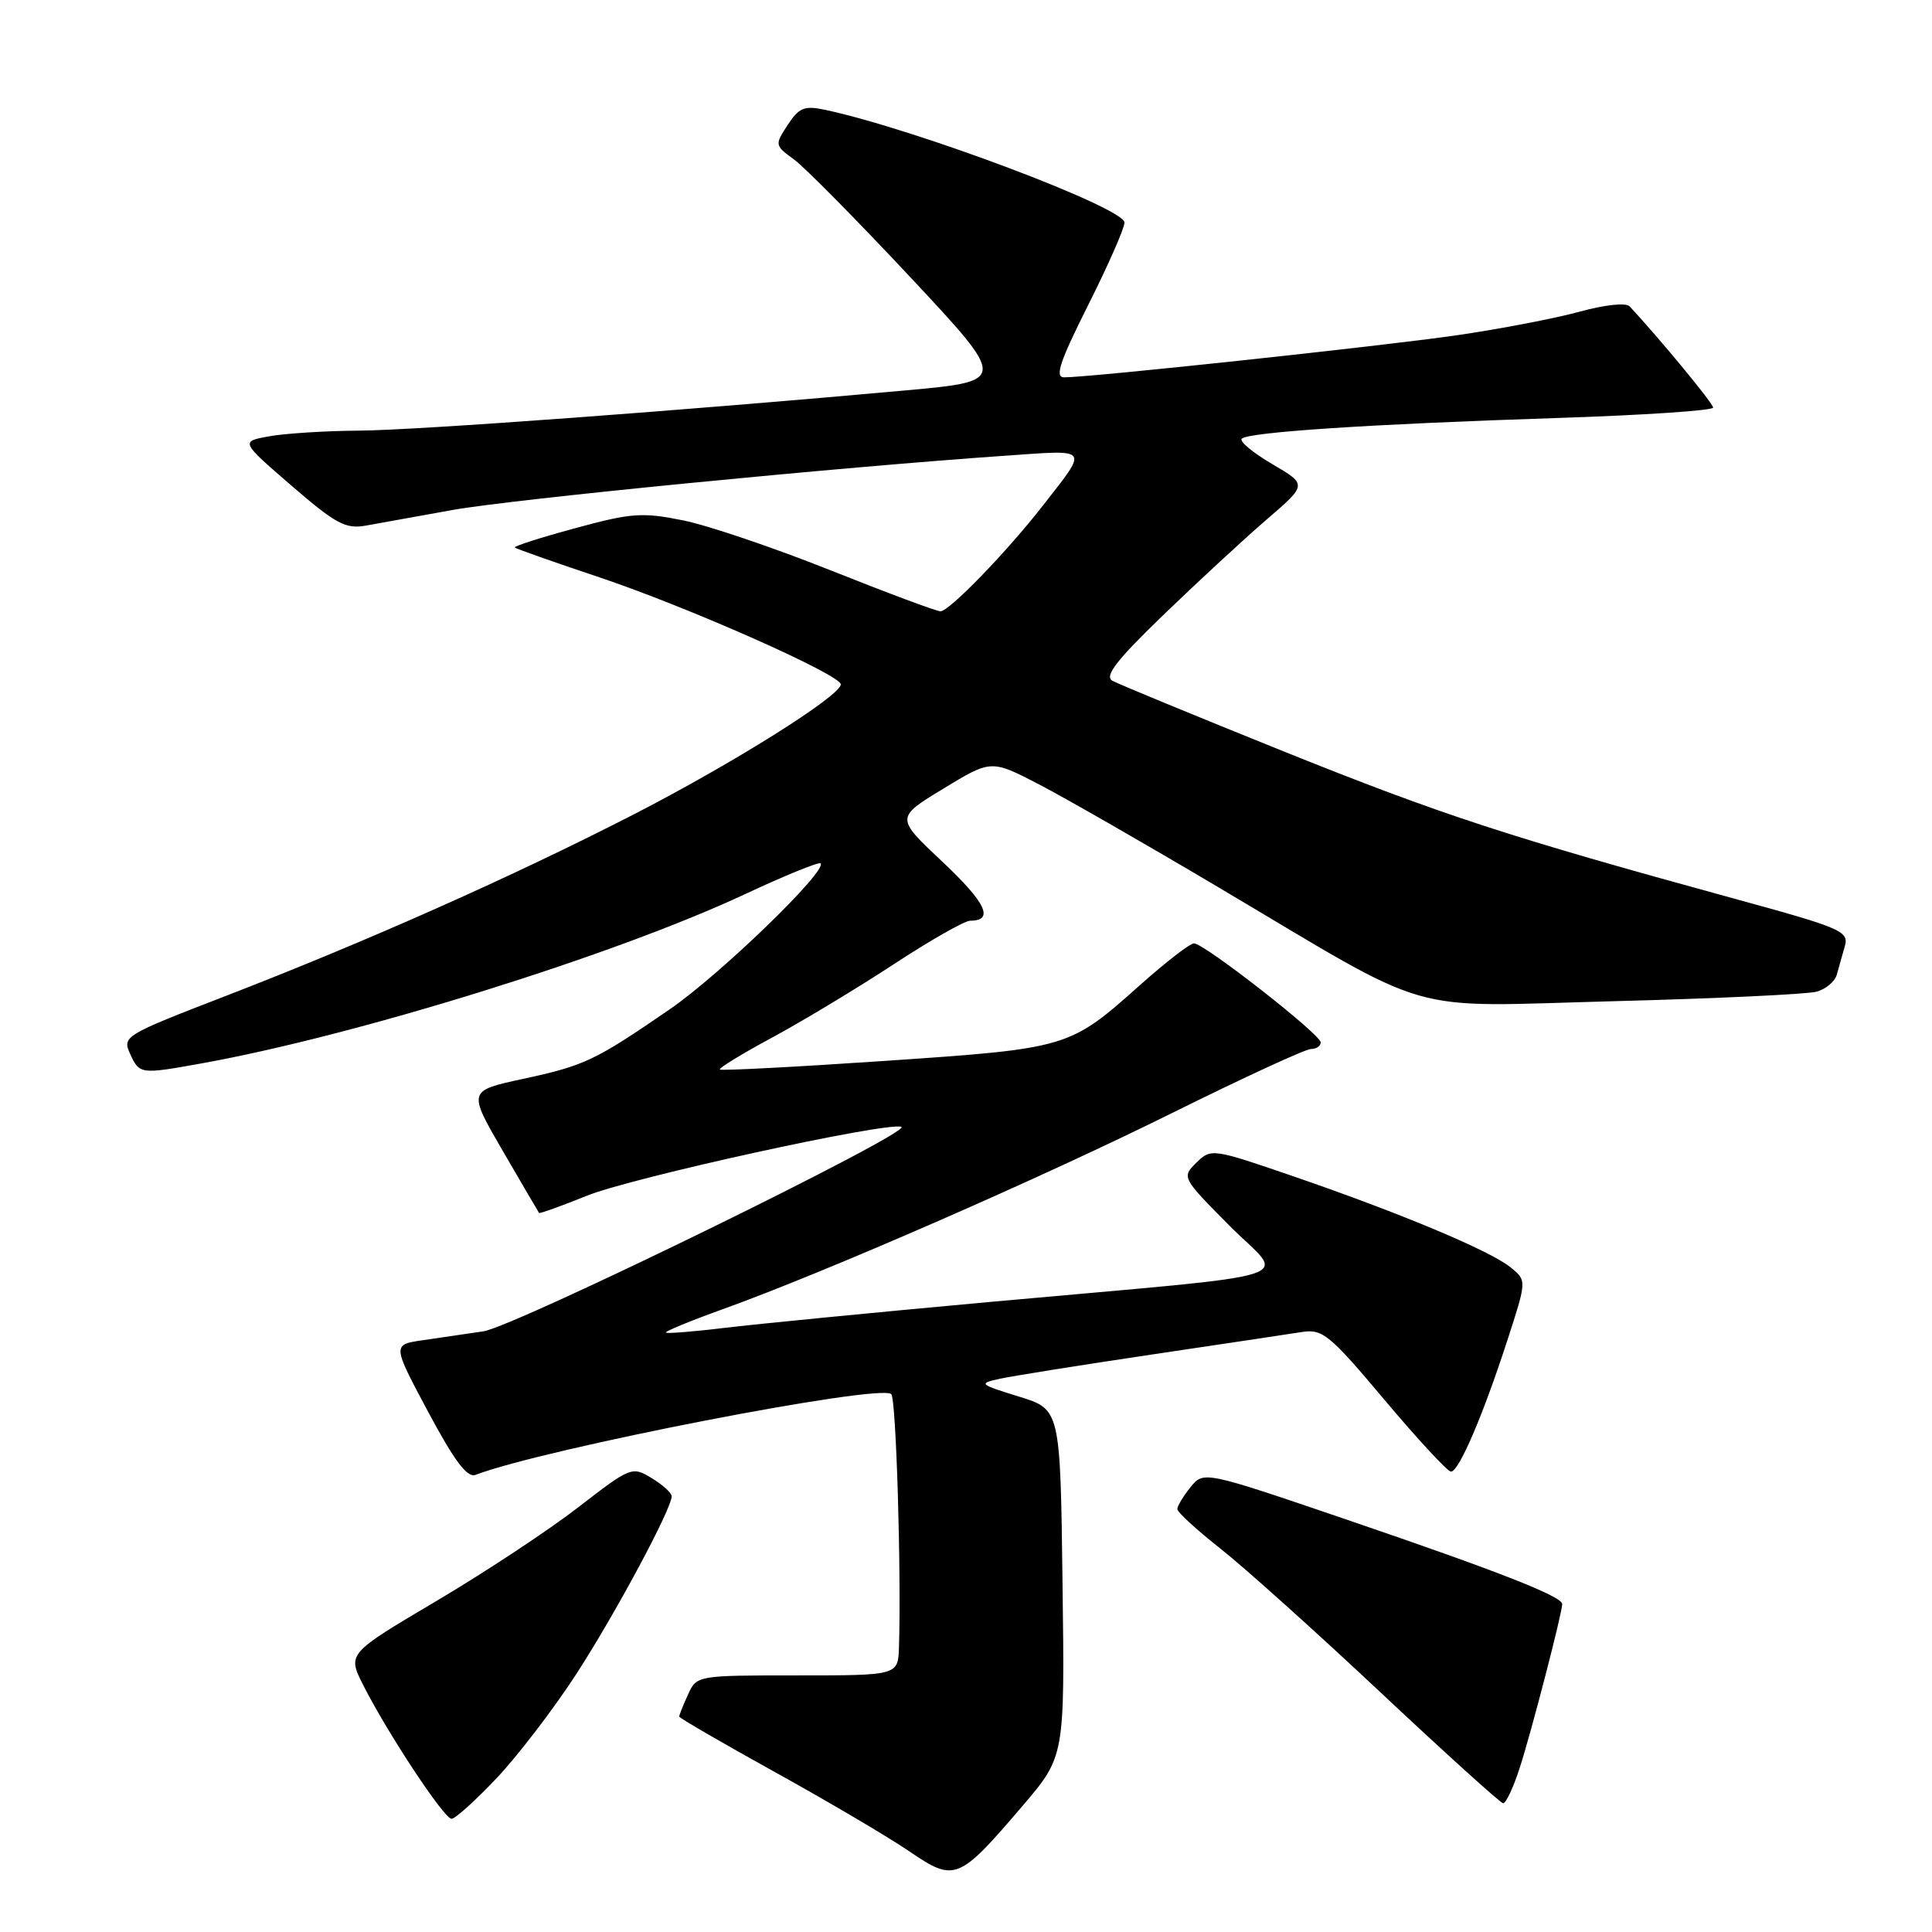 <?xml version="1.0" encoding="UTF-8" standalone="no"?>
<!DOCTYPE svg PUBLIC "-//W3C//DTD SVG 1.1//EN" "http://www.w3.org/Graphics/SVG/1.1/DTD/svg11.dtd" >
<svg xmlns="http://www.w3.org/2000/svg" xmlns:xlink="http://www.w3.org/1999/xlink" version="1.1" viewBox="0 0 256 256">
 <g >
 <path fill="currentColor"
d=" M 135.50 239.28 C 141.09 232.74 141.09 232.74 140.79 209.74 C 140.50 186.74 140.50 186.74 135.00 185.05 C 129.71 183.41 129.61 183.32 132.50 182.69 C 134.15 182.33 143.15 180.89 152.50 179.50 C 161.85 178.11 170.85 176.76 172.50 176.50 C 175.26 176.08 176.15 176.81 183.48 185.52 C 187.86 190.73 191.82 195.00 192.26 195.00 C 193.31 195.00 196.50 187.56 199.74 177.58 C 202.31 169.67 202.31 169.67 200.16 167.93 C 197.44 165.72 185.62 160.77 171.50 155.91 C 160.62 152.17 160.48 152.15 158.53 154.06 C 156.57 155.99 156.60 156.04 162.91 162.41 C 170.32 169.88 174.44 168.58 131.00 172.53 C 115.88 173.91 100.13 175.45 96.02 175.95 C 91.90 176.45 88.40 176.73 88.24 176.57 C 88.08 176.42 91.45 175.03 95.73 173.49 C 109.22 168.64 137.87 156.14 155.45 147.41 C 164.78 142.79 172.99 139.00 173.70 139.00 C 174.42 139.00 175.00 138.61 175.00 138.12 C 175.00 137.07 159.56 125.00 158.21 125.00 C 157.68 125.00 154.49 127.47 151.10 130.49 C 141.70 138.88 141.57 138.92 117.31 140.57 C 105.43 141.38 95.56 141.89 95.38 141.72 C 95.20 141.54 98.31 139.64 102.28 137.50 C 106.25 135.36 113.49 131.00 118.36 127.81 C 123.23 124.61 127.82 122.00 128.55 122.00 C 131.78 122.00 130.66 119.63 124.88 114.19 C 118.66 108.35 118.66 108.35 125.00 104.50 C 131.33 100.65 131.33 100.65 137.65 103.92 C 141.12 105.72 151.82 111.86 161.43 117.56 C 190.68 134.90 185.47 133.40 214.00 132.66 C 227.47 132.31 239.50 131.74 240.72 131.40 C 241.94 131.06 243.14 130.05 243.39 129.14 C 243.64 128.24 244.11 126.54 244.45 125.38 C 245.01 123.39 244.04 122.97 229.78 119.07 C 199.88 110.88 191.07 108.00 170.08 99.56 C 158.39 94.85 148.18 90.64 147.39 90.20 C 146.30 89.59 147.96 87.46 154.23 81.41 C 158.78 77.02 164.91 71.36 167.86 68.82 C 173.22 64.21 173.22 64.21 168.57 61.49 C 166.00 59.98 164.19 58.47 164.54 58.13 C 165.40 57.26 181.64 56.19 206.25 55.39 C 217.66 55.02 227.00 54.40 227.00 54.01 C 227.00 53.45 220.02 44.99 215.94 40.60 C 215.45 40.08 212.70 40.37 209.30 41.30 C 206.11 42.18 198.78 43.59 193.00 44.43 C 183.10 45.86 144.51 50.00 141.00 50.00 C 139.73 50.00 140.42 47.93 144.19 40.42 C 146.84 35.15 149.00 30.23 149.00 29.49 C 149.00 27.54 121.27 17.10 109.32 14.55 C 106.58 13.97 105.88 14.25 104.37 16.56 C 102.64 19.20 102.66 19.27 105.20 21.12 C 106.62 22.16 113.57 29.19 120.64 36.75 C 133.50 50.50 133.50 50.50 120.00 51.73 C 90.49 54.41 55.30 57.00 47.61 57.06 C 43.15 57.09 37.78 57.43 35.68 57.81 C 31.85 58.50 31.85 58.50 38.62 64.35 C 44.49 69.42 45.80 70.12 48.45 69.65 C 50.13 69.34 55.33 68.41 60.00 67.57 C 67.94 66.15 111.08 61.91 133.41 60.37 C 144.52 59.60 144.25 59.22 138.18 67.00 C 133.39 73.15 125.78 81.00 124.62 81.00 C 124.09 81.00 117.55 78.56 110.08 75.58 C 102.61 72.60 93.80 69.61 90.50 68.95 C 85.10 67.86 83.67 67.96 76.21 69.99 C 71.64 71.23 68.05 72.38 68.21 72.55 C 68.38 72.71 73.36 74.47 79.28 76.45 C 91.12 80.41 111.55 89.47 111.41 90.70 C 111.24 92.30 97.07 101.18 84.00 107.90 C 67.96 116.13 48.62 124.74 29.83 132.00 C 16.47 137.16 16.19 137.33 17.24 139.64 C 18.48 142.35 18.61 142.36 26.57 140.93 C 47.20 137.23 81.27 126.63 98.63 118.52 C 103.96 116.03 108.51 114.17 108.73 114.40 C 109.68 115.35 95.42 129.15 88.74 133.74 C 78.79 140.57 77.52 141.18 69.25 142.97 C 62.00 144.54 62.00 144.54 66.63 152.52 C 69.18 156.91 71.34 160.60 71.43 160.72 C 71.52 160.83 74.38 159.81 77.77 158.44 C 83.75 156.02 117.43 148.64 119.43 149.31 C 121.17 149.89 68.23 175.79 64.04 176.41 C 61.82 176.73 58.20 177.27 55.99 177.59 C 51.98 178.18 51.98 178.18 56.74 187.09 C 60.20 193.57 61.91 195.84 63.00 195.43 C 72.19 191.93 116.72 183.29 118.10 184.73 C 118.74 185.41 119.43 208.04 119.12 218.25 C 119.00 222.00 119.00 222.00 105.66 222.00 C 92.34 222.00 92.32 222.00 91.16 224.55 C 90.52 225.95 90.00 227.25 90.00 227.45 C 90.00 227.64 95.74 230.97 102.75 234.85 C 109.76 238.73 117.75 243.44 120.50 245.32 C 126.51 249.42 127.02 249.21 135.50 239.28 Z  M 65.80 235.62 C 68.60 232.66 73.34 226.47 76.33 221.87 C 81.52 213.87 89.00 199.93 89.00 198.26 C 89.00 197.82 87.81 196.74 86.35 195.86 C 83.75 194.28 83.58 194.34 76.60 199.74 C 72.70 202.76 64.22 208.36 57.76 212.18 C 46.02 219.13 46.02 219.13 48.14 223.31 C 51.37 229.69 58.85 241.00 59.83 241.00 C 60.32 241.00 63.00 238.58 65.80 235.62 Z  M 201.37 234.25 C 202.91 229.51 207.00 213.72 207.00 212.55 C 207.00 211.53 198.56 208.22 178.51 201.38 C 159.50 194.90 159.50 194.90 157.75 197.06 C 156.79 198.25 156.00 199.56 156.00 199.96 C 156.00 200.37 158.59 202.74 161.75 205.23 C 164.91 207.72 174.47 216.31 183.00 224.32 C 191.53 232.32 198.80 238.90 199.17 238.94 C 199.54 238.97 200.53 236.86 201.37 234.25 Z "/>
</g>
</svg>